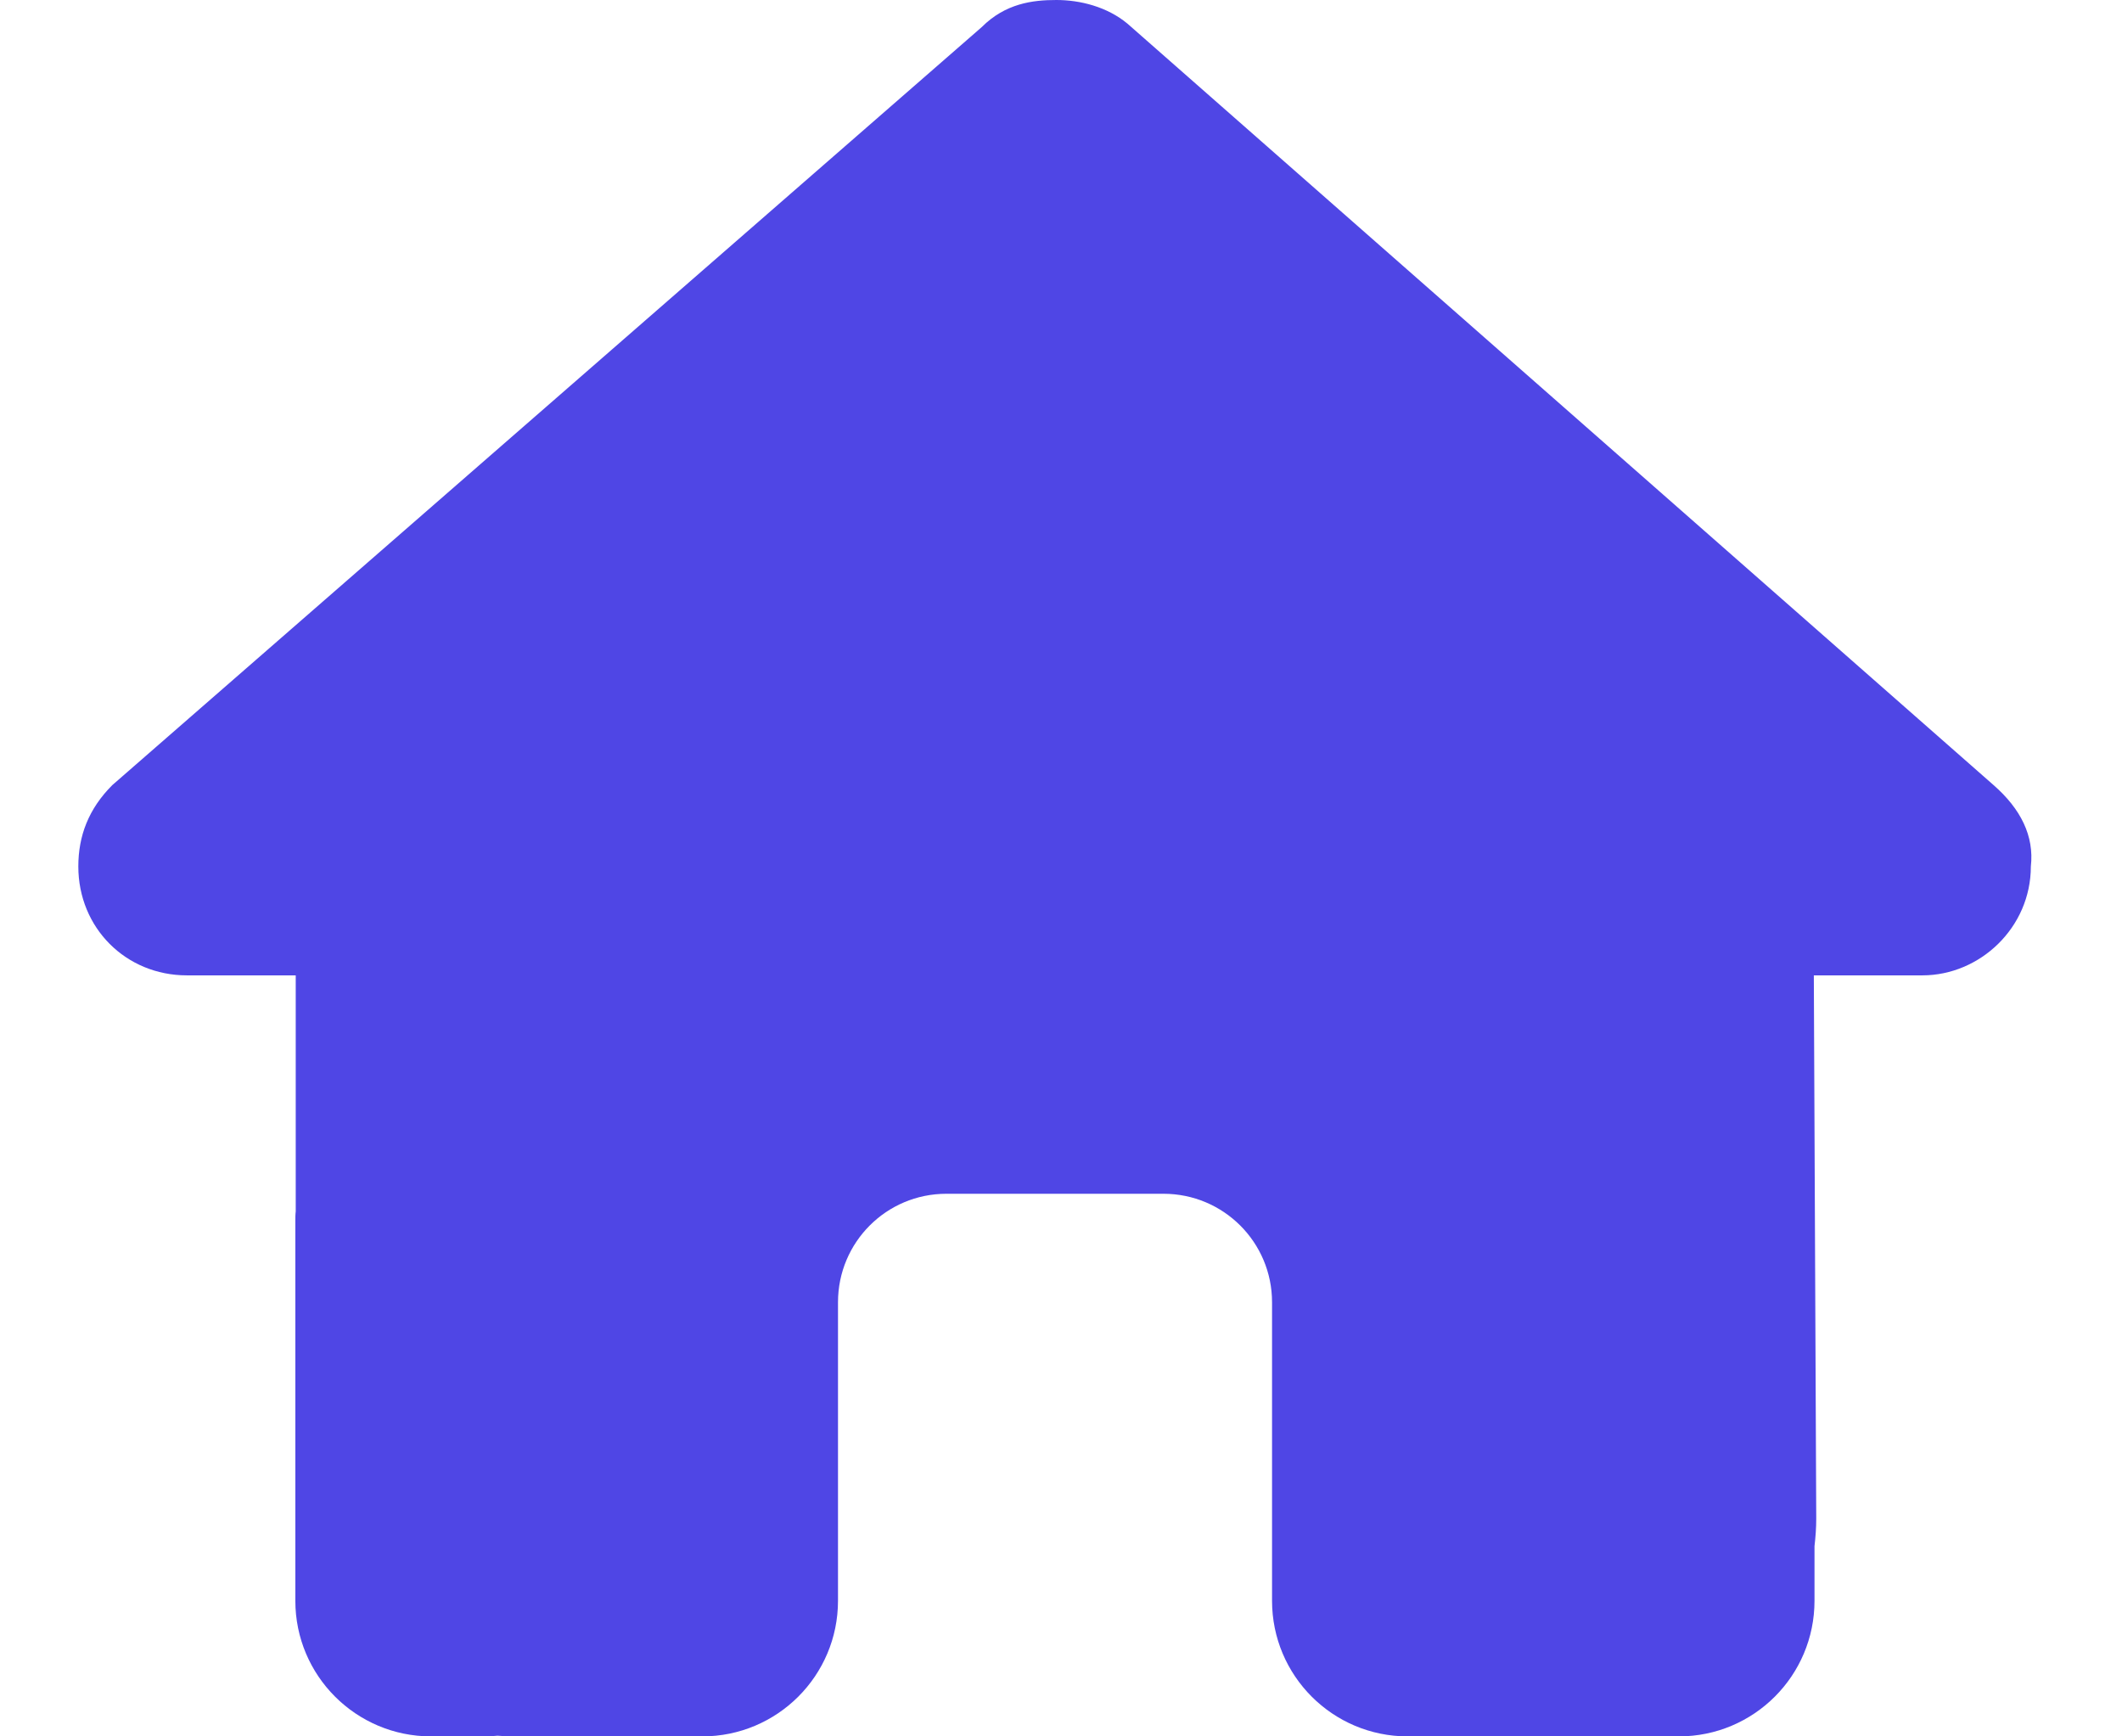<svg width="22" height="18" viewBox="0 0 22 18" fill="none" xmlns="http://www.w3.org/2000/svg">
<g id="Frame">
<g clip-path="url(#clip0_74_1791)">
<path id="Vector" d="M21.055 8.982C21.055 9.615 20.528 10.111 19.93 10.111H18.805L18.83 15.743C18.83 15.838 18.823 15.933 18.812 16.028V16.594C18.812 17.371 18.183 18 17.406 18H16.844C16.805 18 16.766 18 16.728 17.997C16.678 18 16.629 18 16.58 18H15.438H14.594C13.817 18 13.188 17.371 13.188 16.594V15.75V13.5C13.188 12.878 12.685 12.375 12.062 12.375H9.812C9.19 12.375 8.688 12.878 8.688 13.5V15.75V16.594C8.688 17.371 8.058 18 7.281 18H6.438H5.316C5.263 18 5.211 17.997 5.158 17.993C5.116 17.997 5.073 18 5.031 18H4.469C3.692 18 3.062 17.371 3.062 16.594V12.656C3.062 12.625 3.062 12.589 3.066 12.558V10.111H1.938C1.305 10.111 0.812 9.619 0.812 8.982C0.812 8.666 0.918 8.385 1.164 8.139L10.178 0.281C10.424 0.035 10.706 0 10.952 0C11.198 0 11.479 0.07 11.69 0.246L20.669 8.139C20.95 8.385 21.091 8.666 21.055 8.982Z" fill="#4F46E5"/>
</g>
</g>
<defs>
<clipPath id="clip0_74_1791">
<path d="M0.812 0H21.062V18H0.812V0Z" fill="white"/>
</clipPath>
</defs>
</svg>
